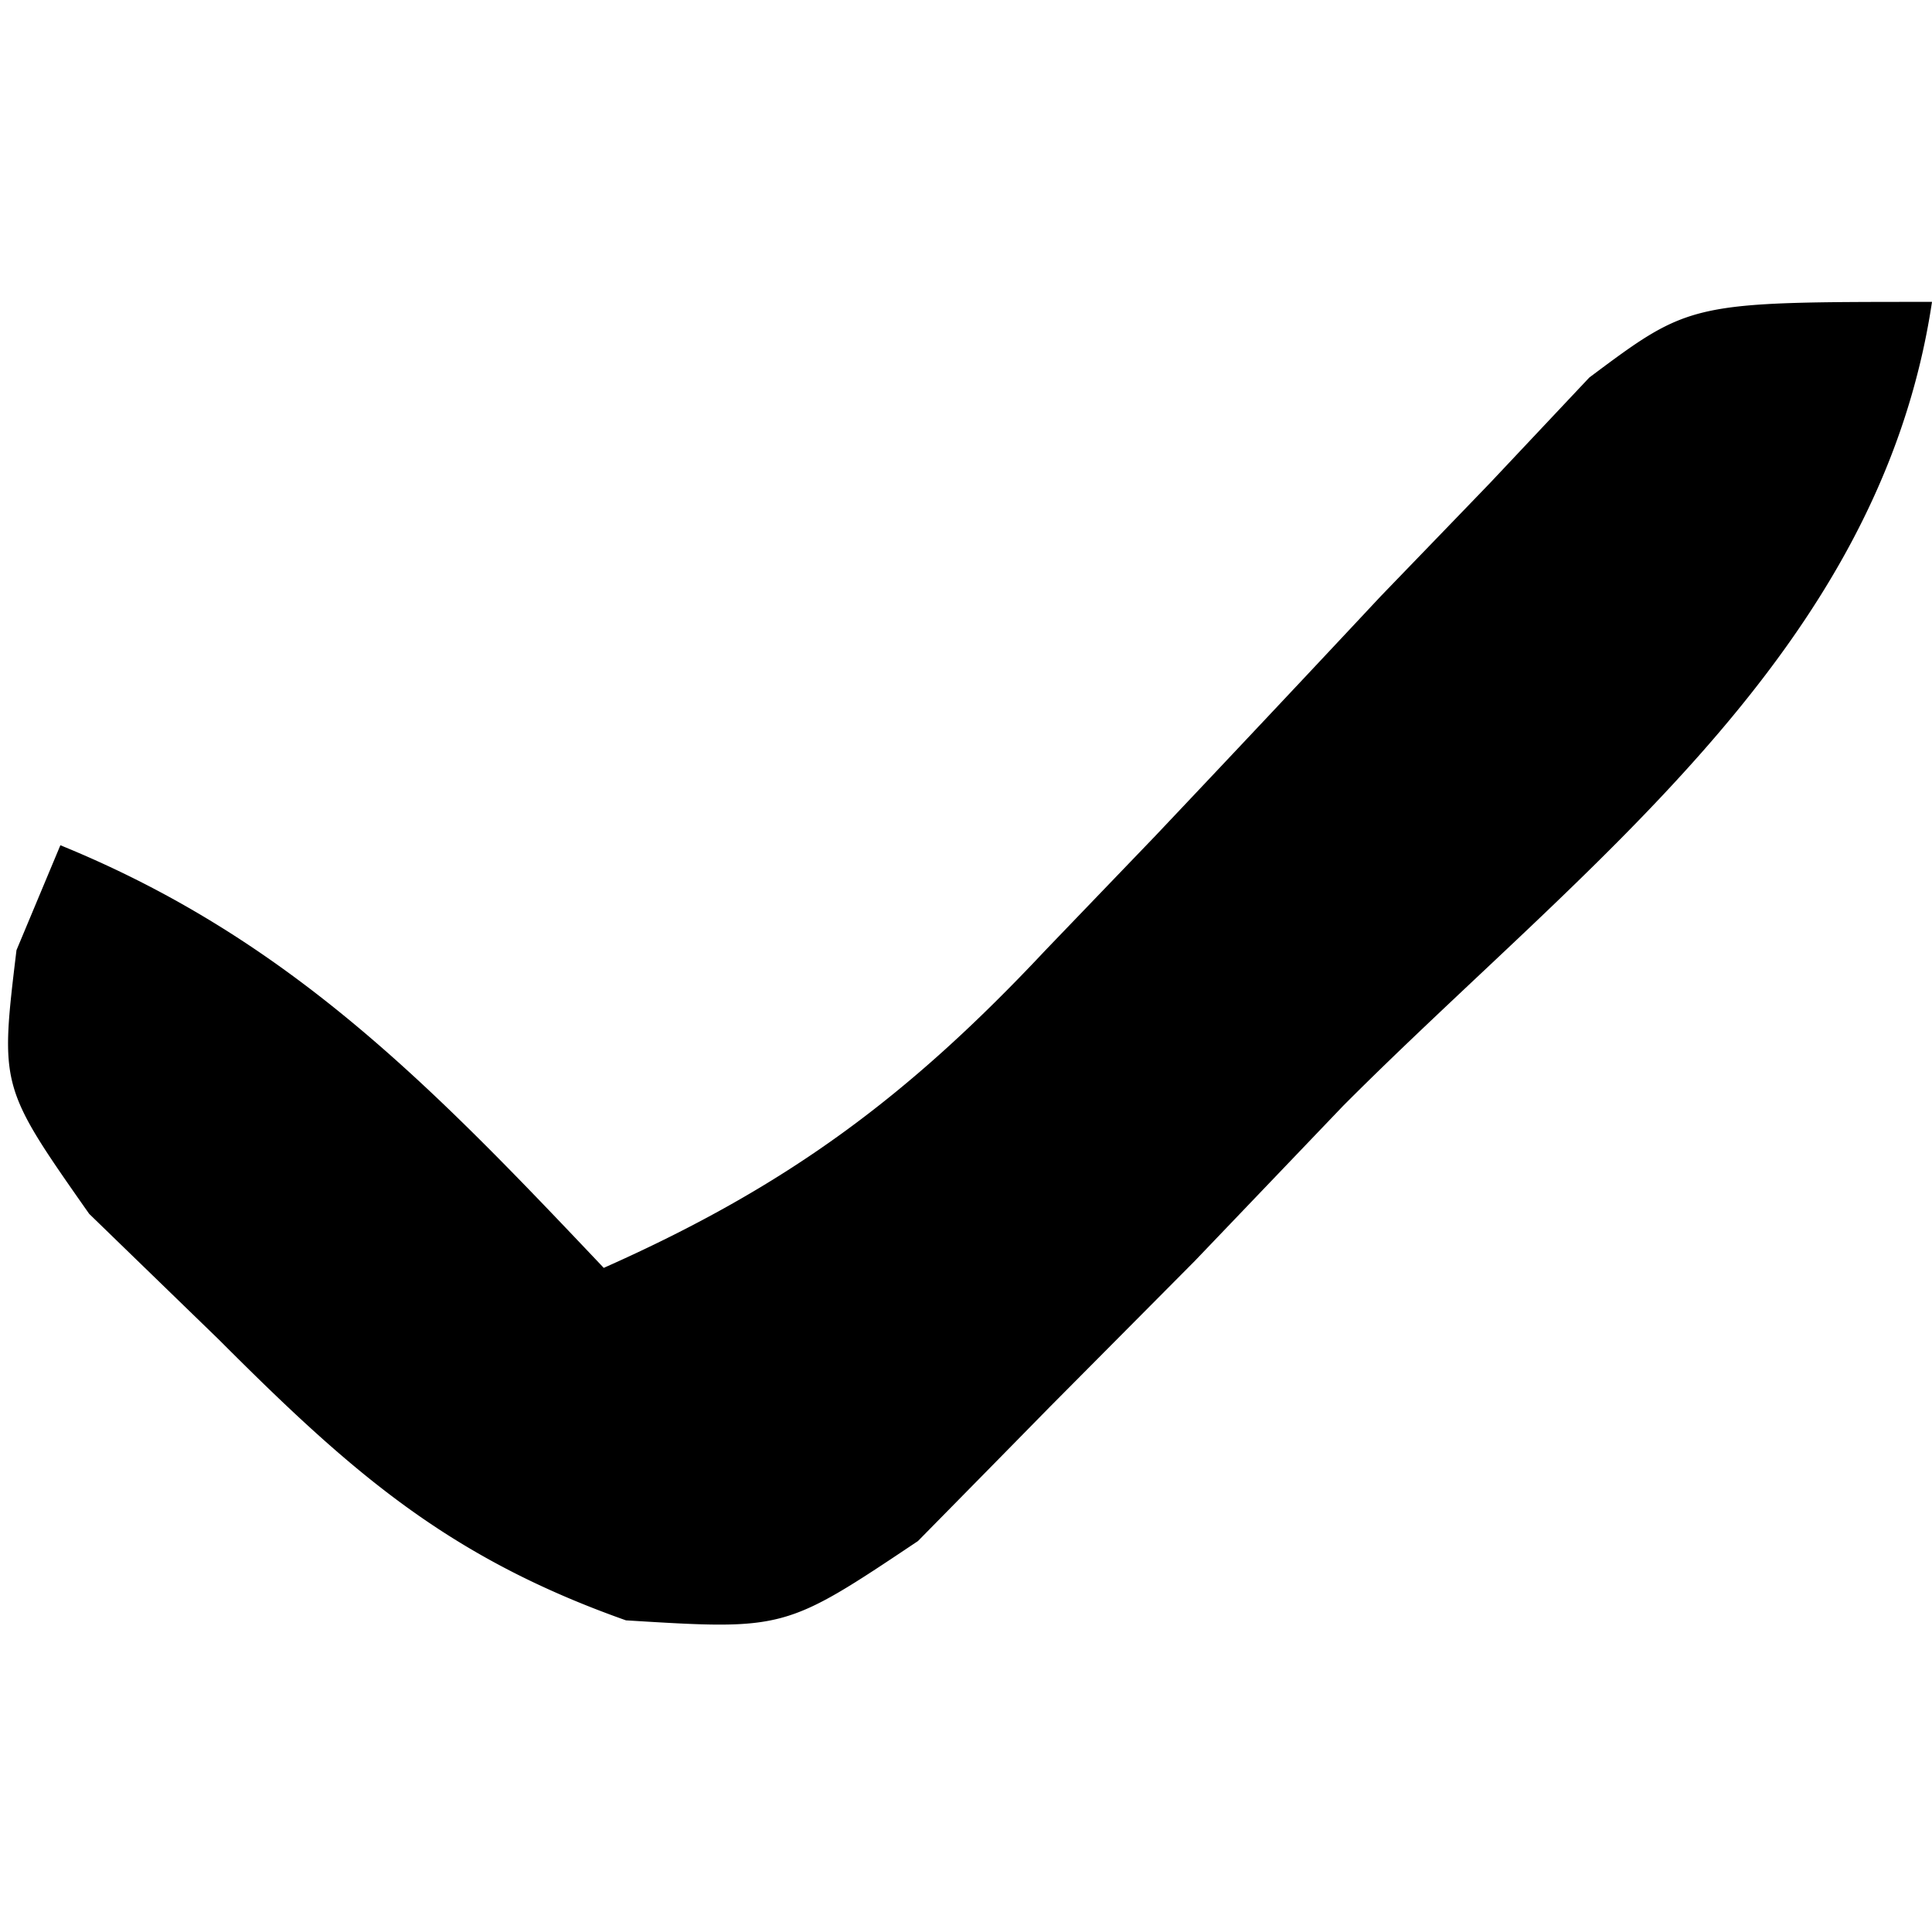 <svg xmlns="http://www.w3.org/2000/svg" width="32" height="32"><path d="M32 5c-.872 5.821-5.775 9.328-9.75 13.313l-2.46 2.572-2.4 2.416c-.72.734-1.442 1.468-2.186 2.224C13 27 13 27 10.368 26.838c-2.945-1.042-4.542-2.445-6.743-4.65l-2.148-2.083C0 18 0 18 .273 15.738L1 14c3.817 1.555 6.192 4.036 9 7 3.04-1.35 5.042-2.837 7.313-5.258l1.82-1.894a924.482 924.482 0 0 0 3.734-3.97c.6-.622 1.202-1.244 1.82-1.886l1.637-1.739C28 5 28 5 32 5Z"/></svg>